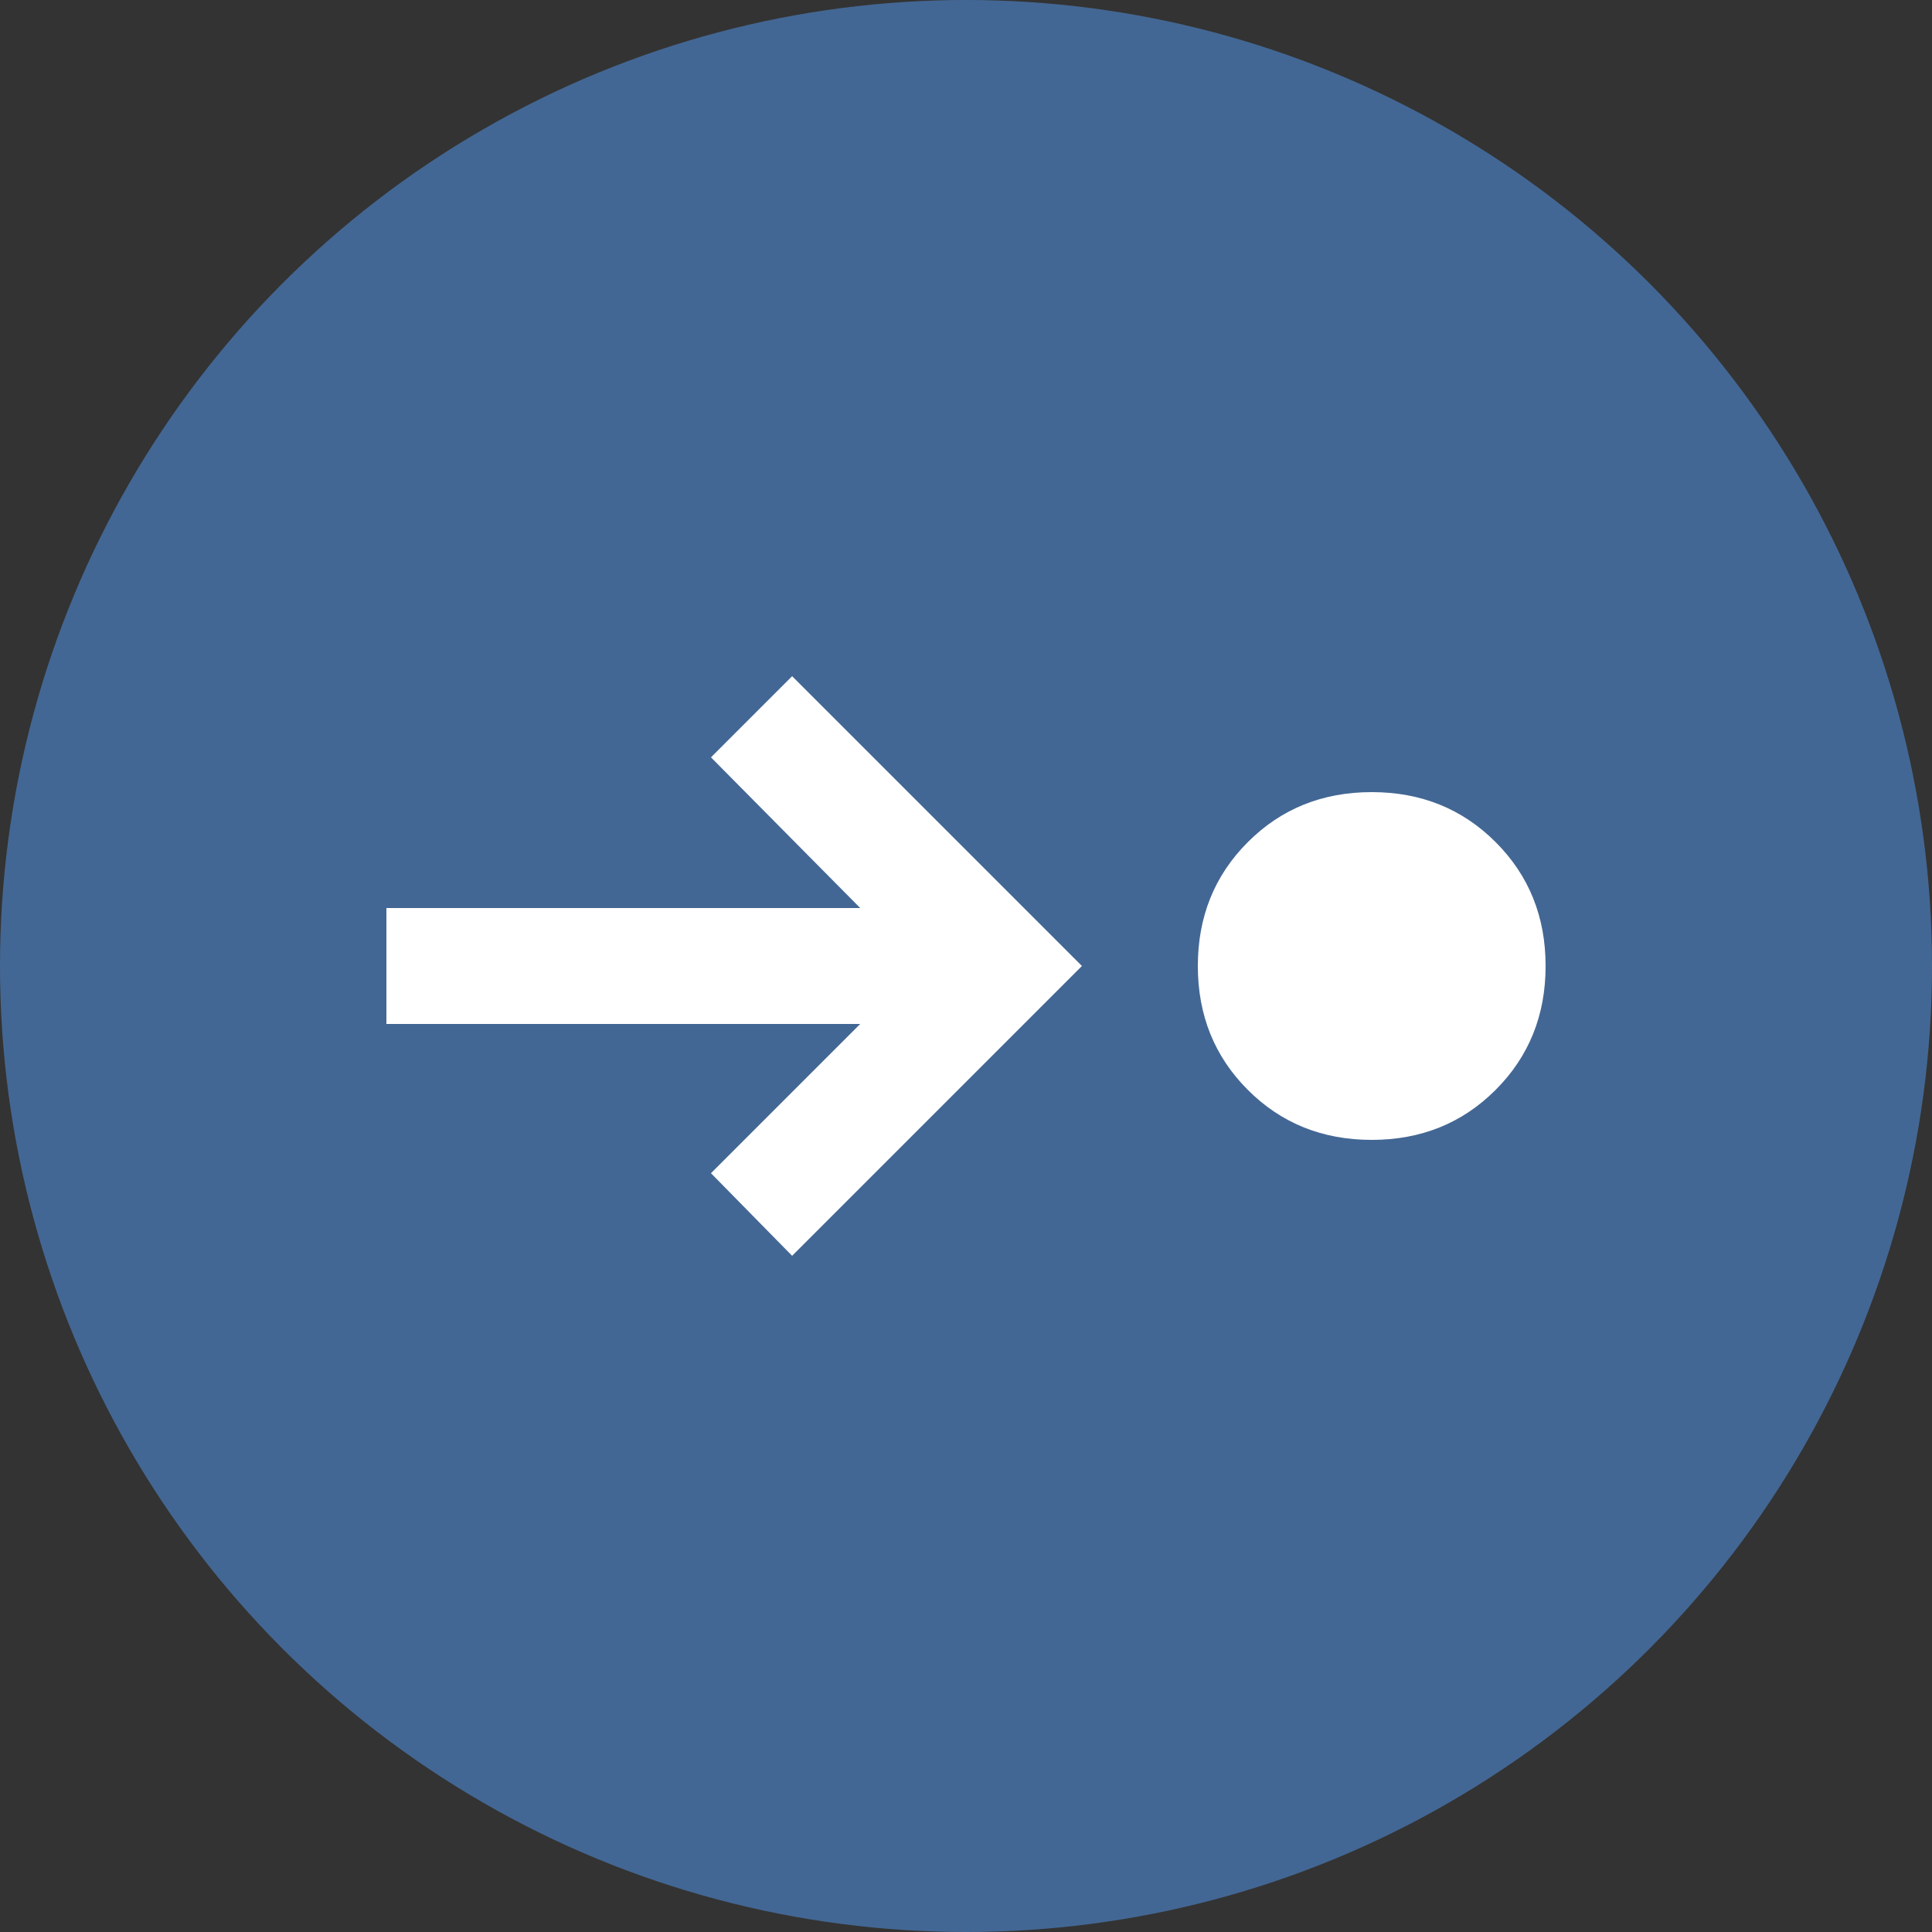 <svg width="100" height="100" viewBox="0 0 100 100" fill="none" xmlns="http://www.w3.org/2000/svg">
<rect x="0" y="0" width="100" height="100" fill="#333333" stroke="none"/>
<g clip-path="url(#clip0_815_75)">
<circle cx="50" cy="50" r="50" fill="#436794"/>
<path d="M71 59C68.45 59 66.312 58.138 64.588 56.413C62.862 54.688 62 52.55 62 50C62 47.45 62.862 45.312 64.588 43.587C66.312 41.862 68.45 41 71 41C73.55 41 75.688 41.862 77.412 43.587C79.138 45.312 80 47.45 80 50C80 52.55 79.138 54.688 77.412 56.413C75.688 58.138 73.55 59 71 59ZM41 65L36.8 60.725L44.525 53H20V47H44.525L36.8 39.2L41 35L56 50L41 65Z" fill="white"/>
</g>
<defs>
<clipPath id="clip0_815_75">
<rect width="100" height="100" fill="white"/>
</clipPath>
</defs>
</svg>
